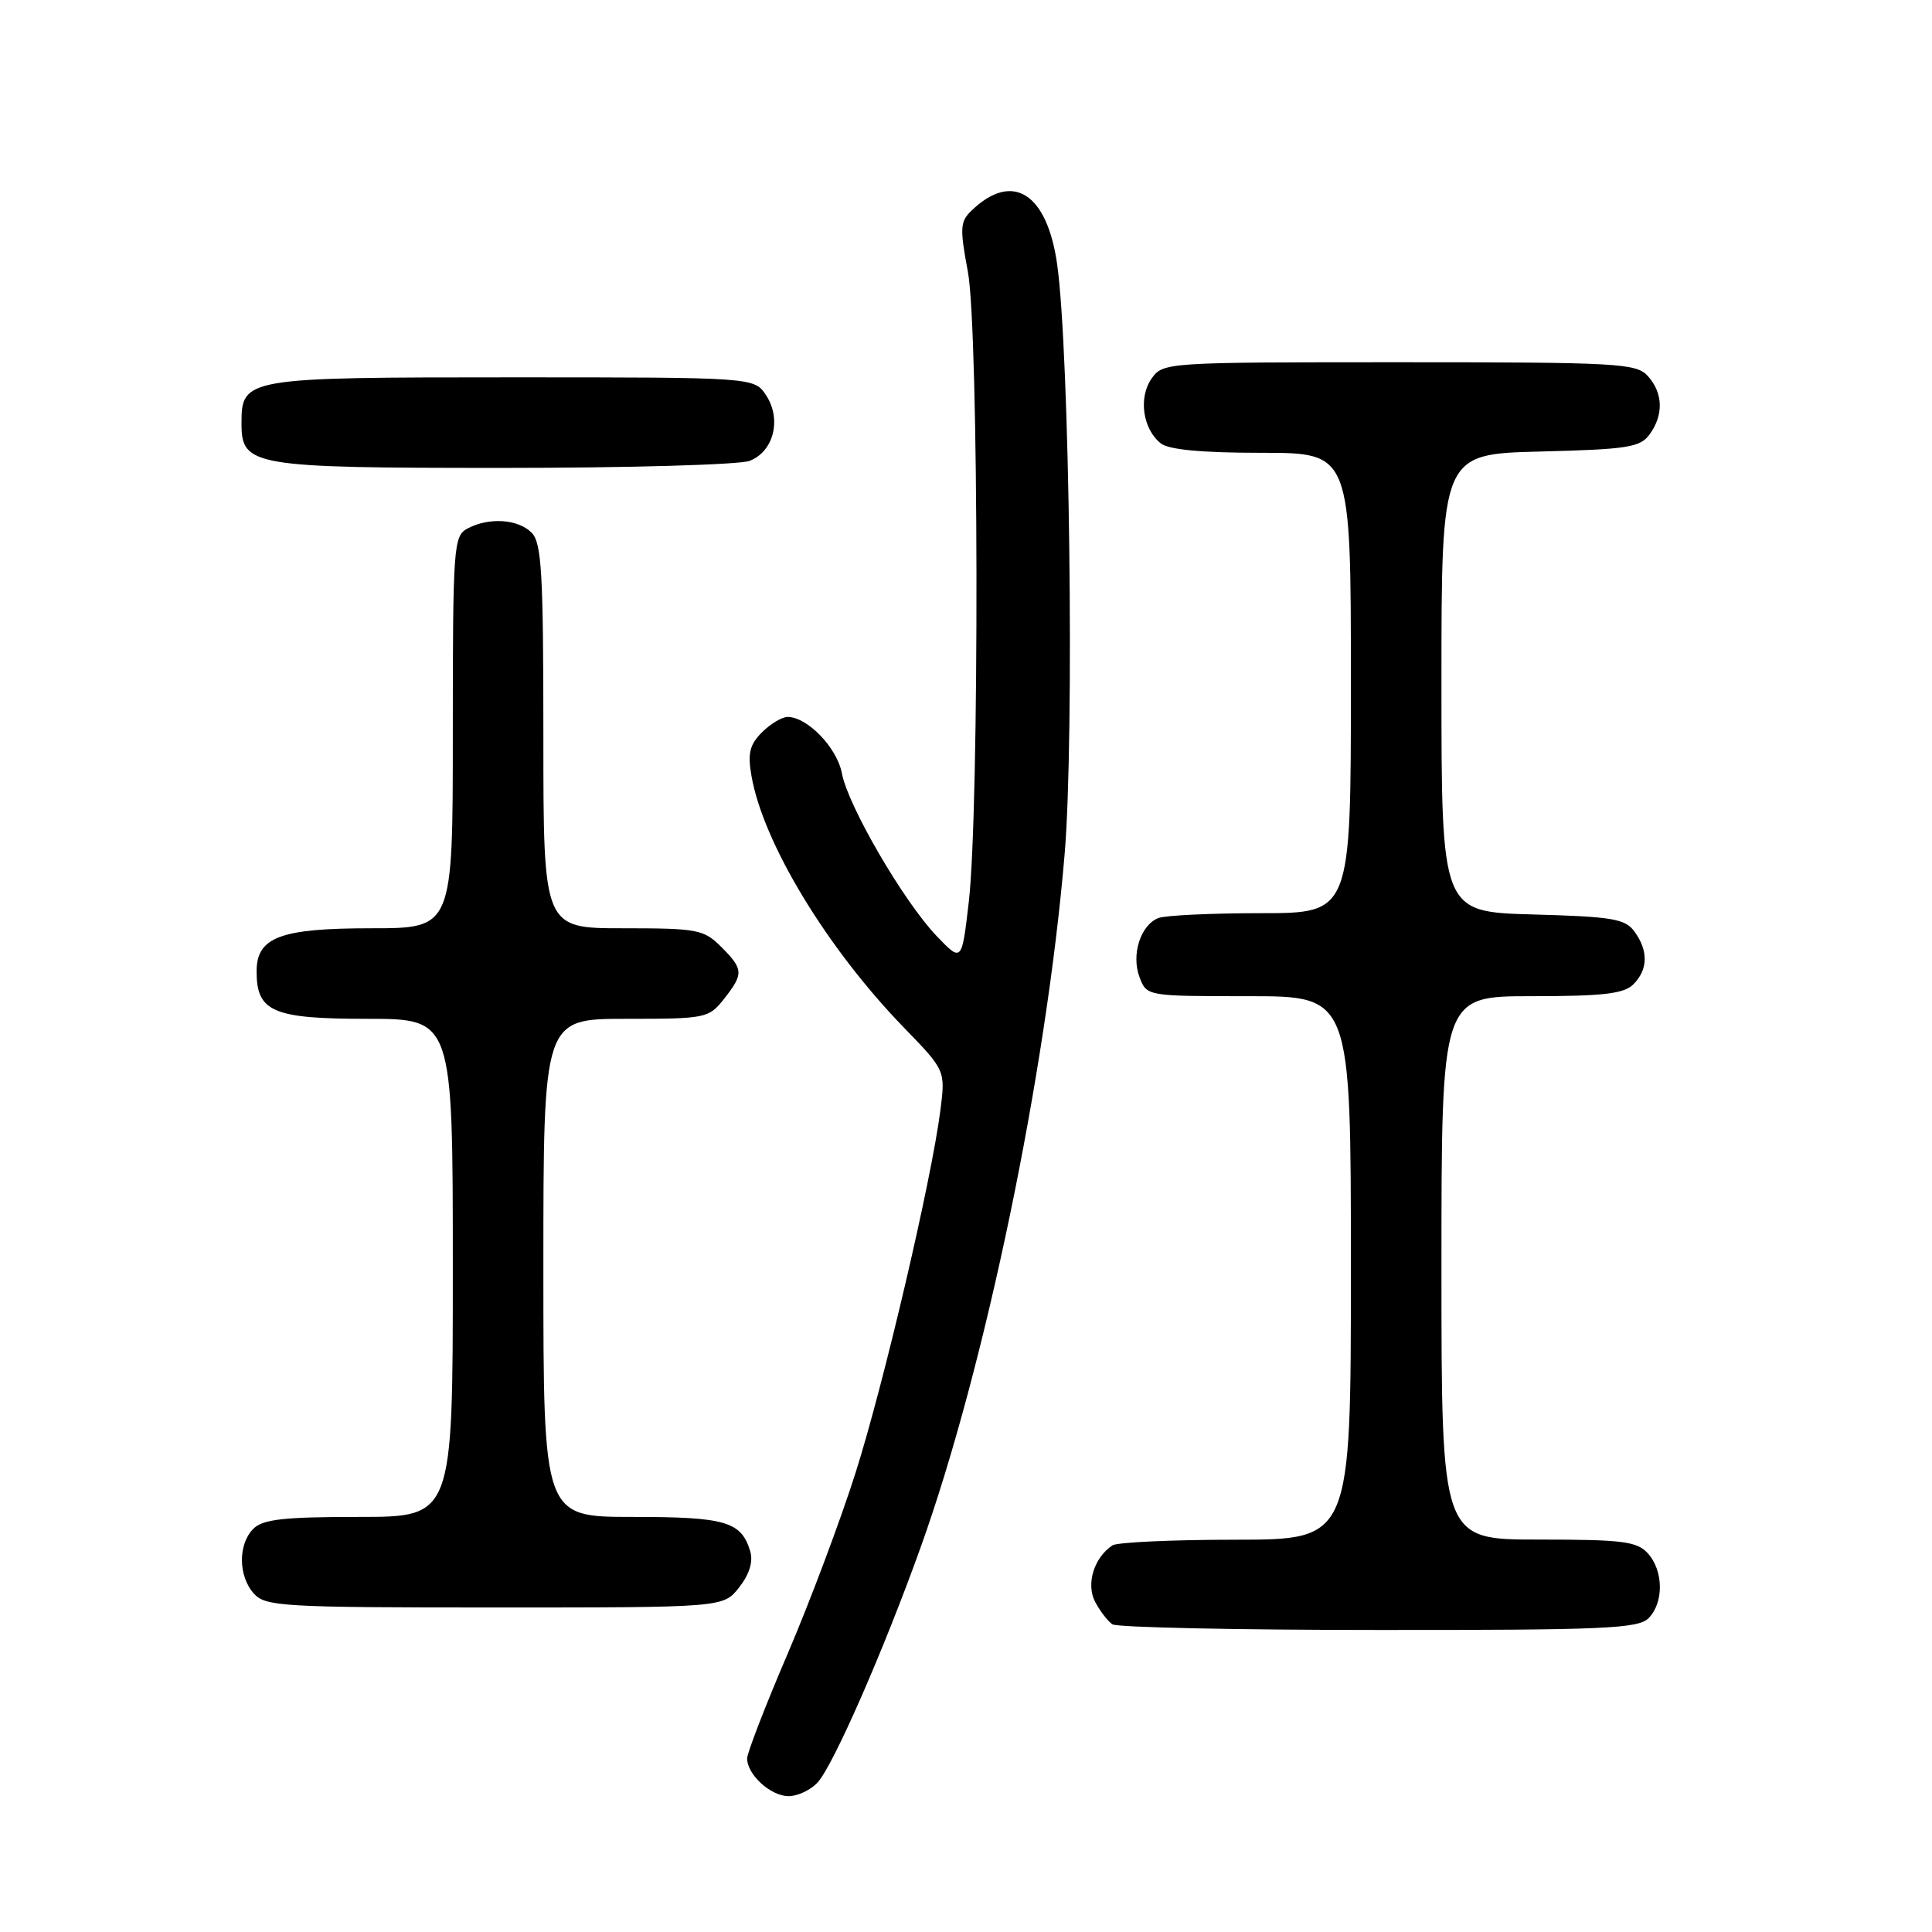 <?xml version="1.0" encoding="UTF-8" standalone="no"?>
<!DOCTYPE svg PUBLIC "-//W3C//DTD SVG 1.1//EN" "http://www.w3.org/Graphics/SVG/1.1/DTD/svg11.dtd" >
<svg xmlns="http://www.w3.org/2000/svg" xmlns:xlink="http://www.w3.org/1999/xlink" version="1.1" viewBox="0 0 256 256">
 <g >
 <path fill="currentColor"
d=" M 108.35 236.17 C 110.45 233.85 117.12 218.62 122.00 205.00 C 130.51 181.26 138.63 142.18 141.07 113.17 C 142.38 97.64 141.73 46.68 140.08 35.03 C 138.74 25.58 134.18 22.69 128.77 27.87 C 127.21 29.35 127.16 30.19 128.25 36.01 C 129.70 43.76 129.79 107.18 128.37 119.50 C 127.44 127.50 127.44 127.50 124.12 124.04 C 119.77 119.50 112.37 106.80 111.56 102.49 C 110.93 99.09 106.99 95.00 104.37 95.00 C 103.61 95.00 102.08 95.92 100.96 97.04 C 99.34 98.66 99.05 99.83 99.57 102.79 C 101.10 111.66 109.56 125.63 119.78 136.17 C 125.28 141.84 125.28 141.84 124.60 147.17 C 123.41 156.43 117.14 183.22 113.39 195.08 C 111.40 201.36 107.35 212.16 104.39 219.08 C 101.42 226.00 99.00 232.27 99.00 233.00 C 99.00 235.16 102.13 238.00 104.50 238.00 C 105.70 238.00 107.44 237.18 108.35 236.17 Z  M 218.43 214.43 C 220.48 212.38 220.44 208.14 218.35 205.83 C 216.91 204.24 215.02 204.00 203.85 204.00 C 191.00 204.00 191.00 204.00 191.00 168.00 C 191.00 132.00 191.00 132.00 202.93 132.00 C 212.44 132.00 215.18 131.68 216.43 130.43 C 218.38 128.48 218.43 125.98 216.58 123.44 C 215.34 121.74 213.66 121.46 203.08 121.17 C 191.00 120.83 191.00 120.83 191.00 90.50 C 191.00 60.16 191.00 60.16 204.08 59.83 C 215.66 59.54 217.33 59.28 218.58 57.56 C 220.46 54.98 220.37 52.07 218.35 49.83 C 216.81 48.13 214.44 48.00 185.40 48.00 C 154.37 48.00 154.10 48.02 152.58 50.18 C 150.83 52.69 151.42 56.85 153.81 58.75 C 154.87 59.59 159.25 60.00 167.19 60.00 C 179.00 60.00 179.00 60.00 179.00 90.50 C 179.00 121.00 179.00 121.00 167.08 121.00 C 160.53 121.00 154.42 121.29 153.51 121.64 C 151.13 122.55 149.86 126.51 151.00 129.50 C 151.95 132.00 151.97 132.00 165.48 132.00 C 179.00 132.00 179.00 132.00 179.00 168.00 C 179.00 204.00 179.00 204.00 163.75 204.02 C 155.36 204.02 148.00 204.36 147.40 204.77 C 144.95 206.40 143.88 209.91 145.11 212.25 C 145.77 213.49 146.79 214.83 147.40 215.23 C 148.00 215.64 163.88 215.98 182.68 215.98 C 212.43 216.00 217.06 215.80 218.43 214.43 Z  M 97.94 210.34 C 99.29 208.63 99.81 206.94 99.42 205.59 C 98.24 201.61 96.18 201.00 83.81 201.00 C 72.00 201.00 72.00 201.00 72.00 168.00 C 72.00 135.00 72.00 135.00 82.93 135.00 C 93.54 135.00 93.91 134.92 95.93 132.37 C 98.56 129.02 98.53 128.44 95.55 125.45 C 93.25 123.16 92.41 123.00 82.55 123.00 C 72.00 123.00 72.00 123.00 72.00 97.57 C 72.00 75.79 71.77 71.92 70.43 70.57 C 68.63 68.77 64.76 68.52 61.93 70.04 C 60.10 71.02 60.00 72.39 60.00 97.04 C 60.00 123.00 60.00 123.00 49.22 123.00 C 37.12 123.00 34.00 124.17 34.00 128.73 C 34.00 134.07 36.17 135.00 48.65 135.00 C 60.00 135.00 60.00 135.00 60.00 168.00 C 60.00 201.00 60.00 201.00 47.57 201.00 C 37.61 201.00 34.83 201.31 33.57 202.57 C 31.52 204.62 31.56 208.86 33.65 211.17 C 35.19 212.87 37.52 213.00 65.58 213.00 C 95.85 213.00 95.85 213.00 97.94 210.34 Z  M 99.31 61.07 C 102.51 59.86 103.60 55.57 101.52 52.39 C 99.95 50.00 99.95 50.00 67.81 50.00 C 32.44 50.00 32.00 50.07 32.00 56.10 C 32.00 61.77 33.35 62.00 66.66 62.00 C 83.27 62.00 97.97 61.58 99.31 61.07 Z "/>
</g>
</svg>